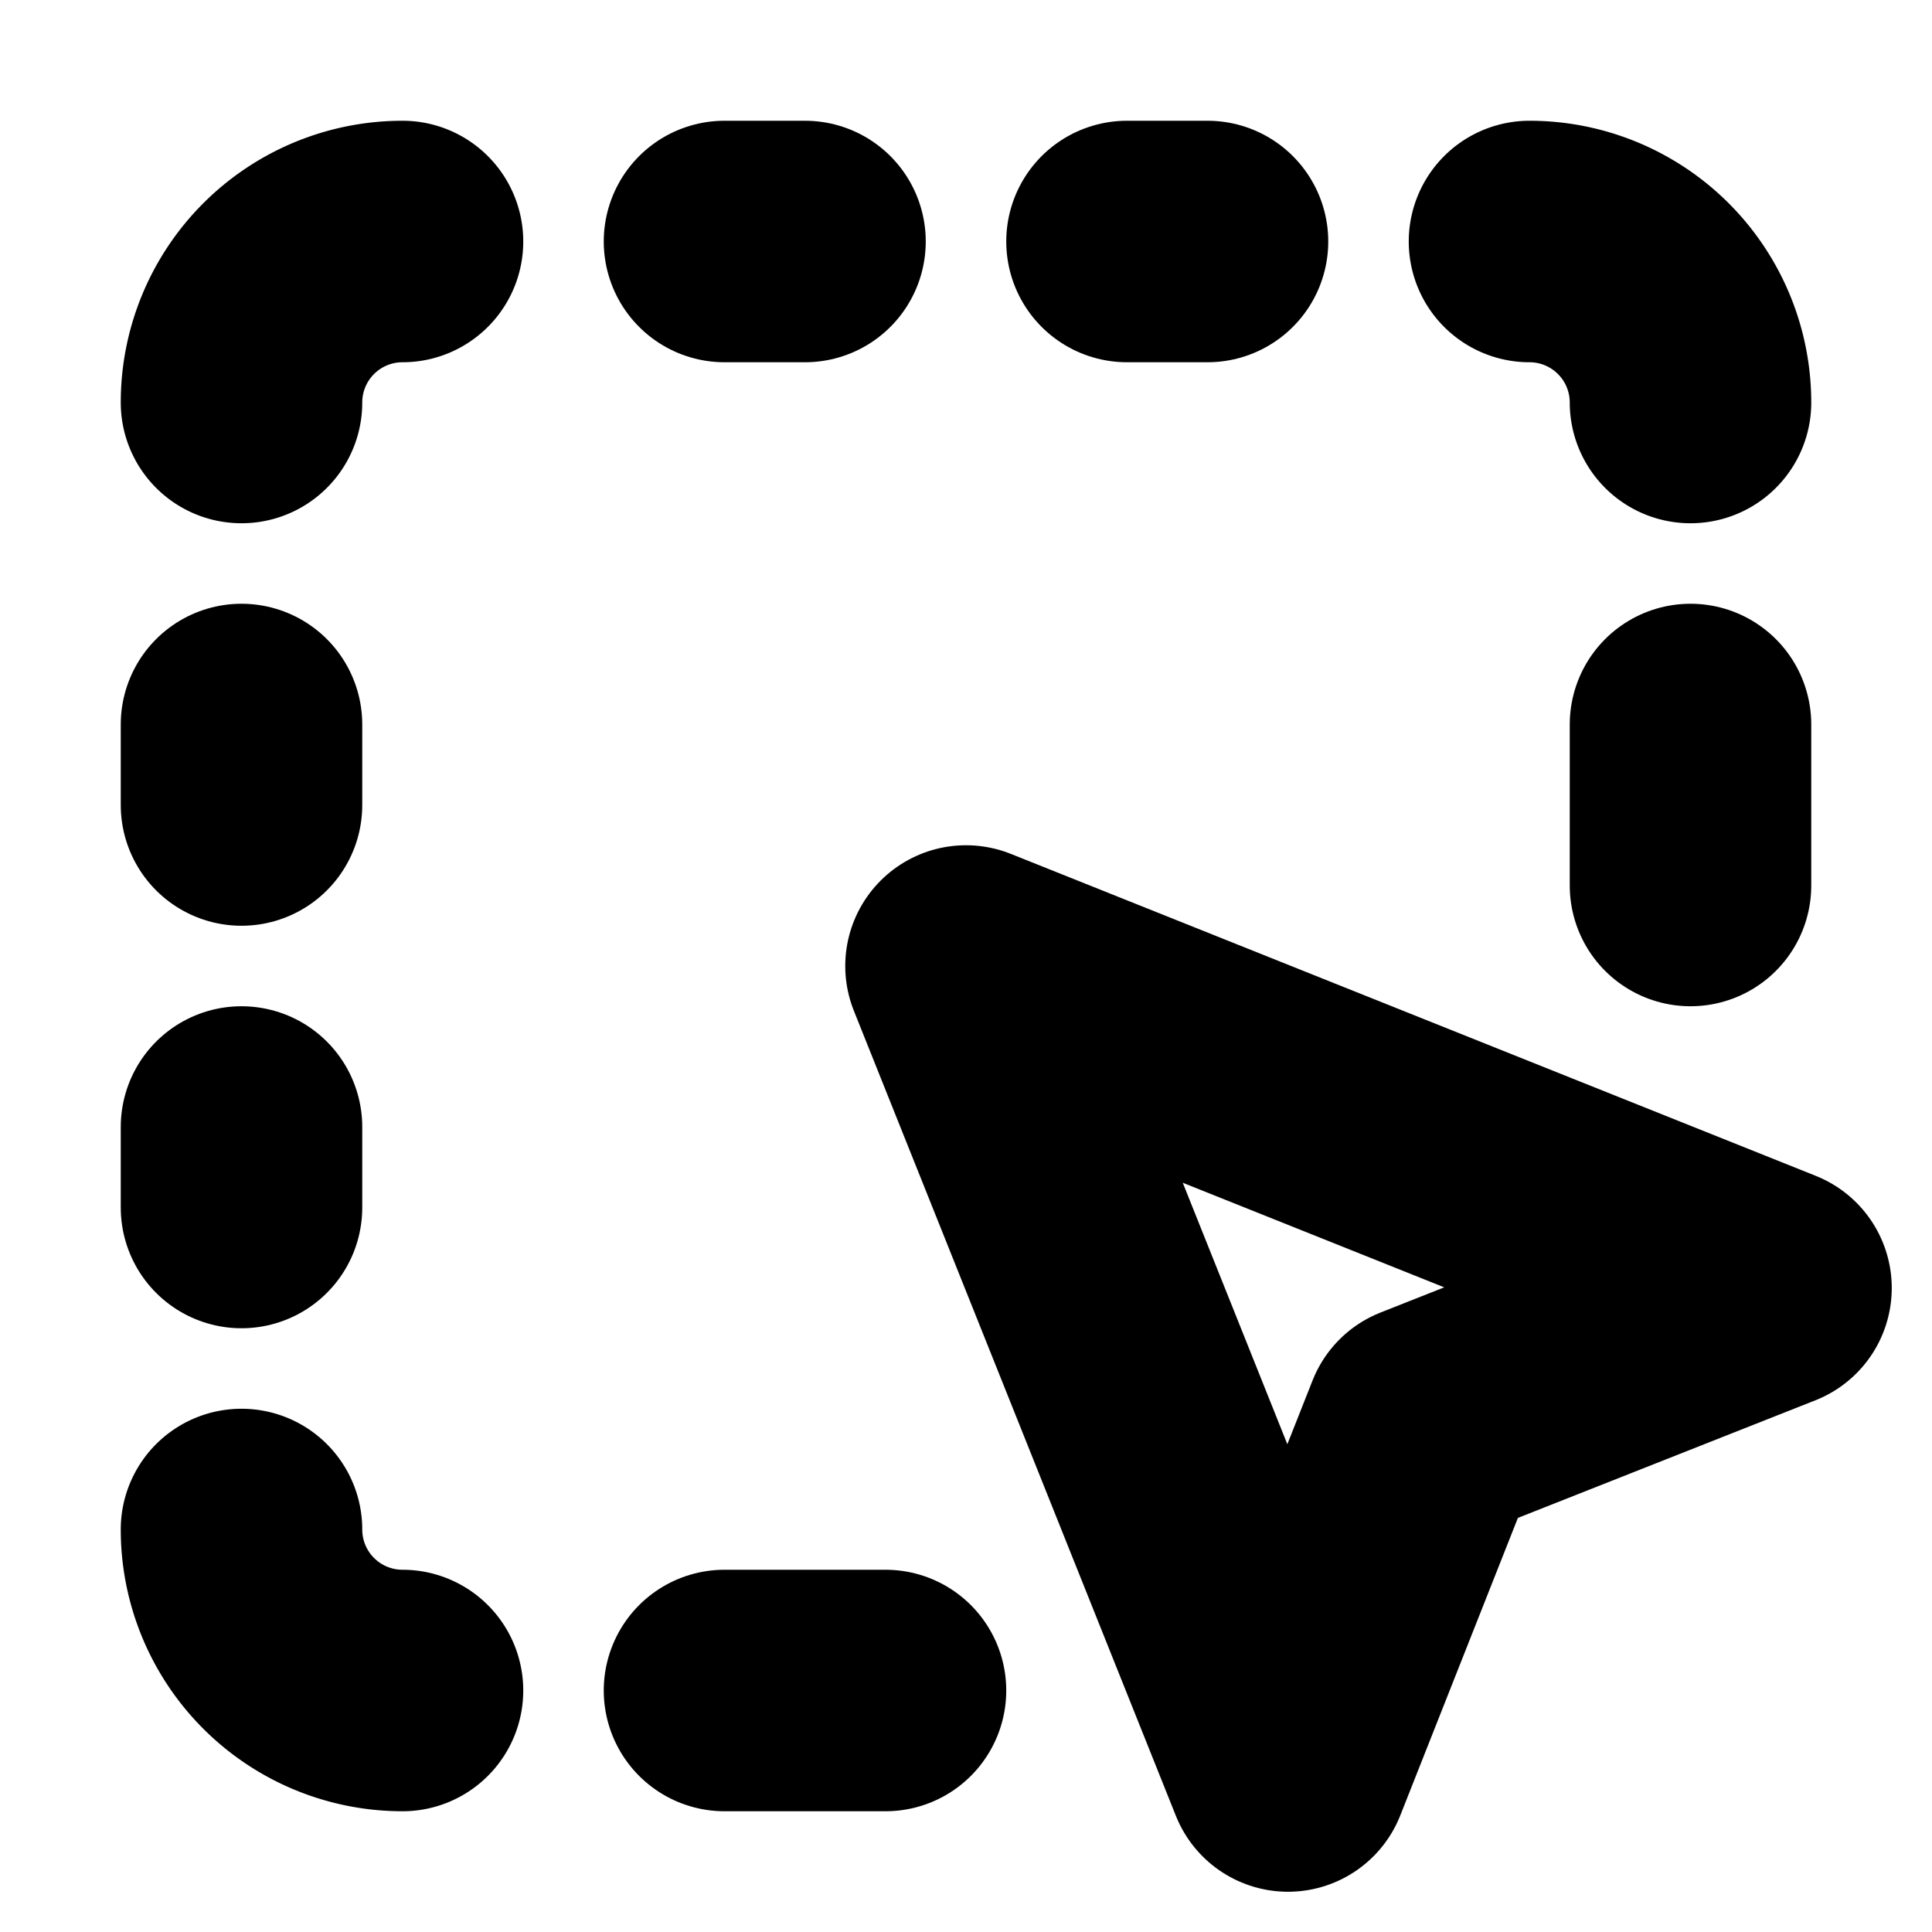 <!-- @license lucide-static v0.394.0 - ISC -->
<svg
    xmlns="http://www.w3.org/2000/svg"
    class="lucide lucide-square-dashed-mouse-pointer"
    width="24"
    height="24"
    viewBox="0 0 24 24"
    fill="none"
    stroke="currentColor"
    stroke-width="3"
    stroke-linecap="round"
    stroke-linejoin="round"
>
    <path d="M5 3a2 2 0 0 0-2 2" />
    <path d="M19 3a2 2 0 0 1 2 2" />
    <path d="m12 12 4 10 1.7-4.3L22 16Z" />
    <path d="M5 21a2 2 0 0 1-2-2" />
    <path d="M9 3h1" />
    <path d="M9 21h2" />
    <path d="M14 3h1" />
    <path d="M3 9v1" />
    <path d="M21 9v2" />
    <path d="M3 14v1" />
</svg>
